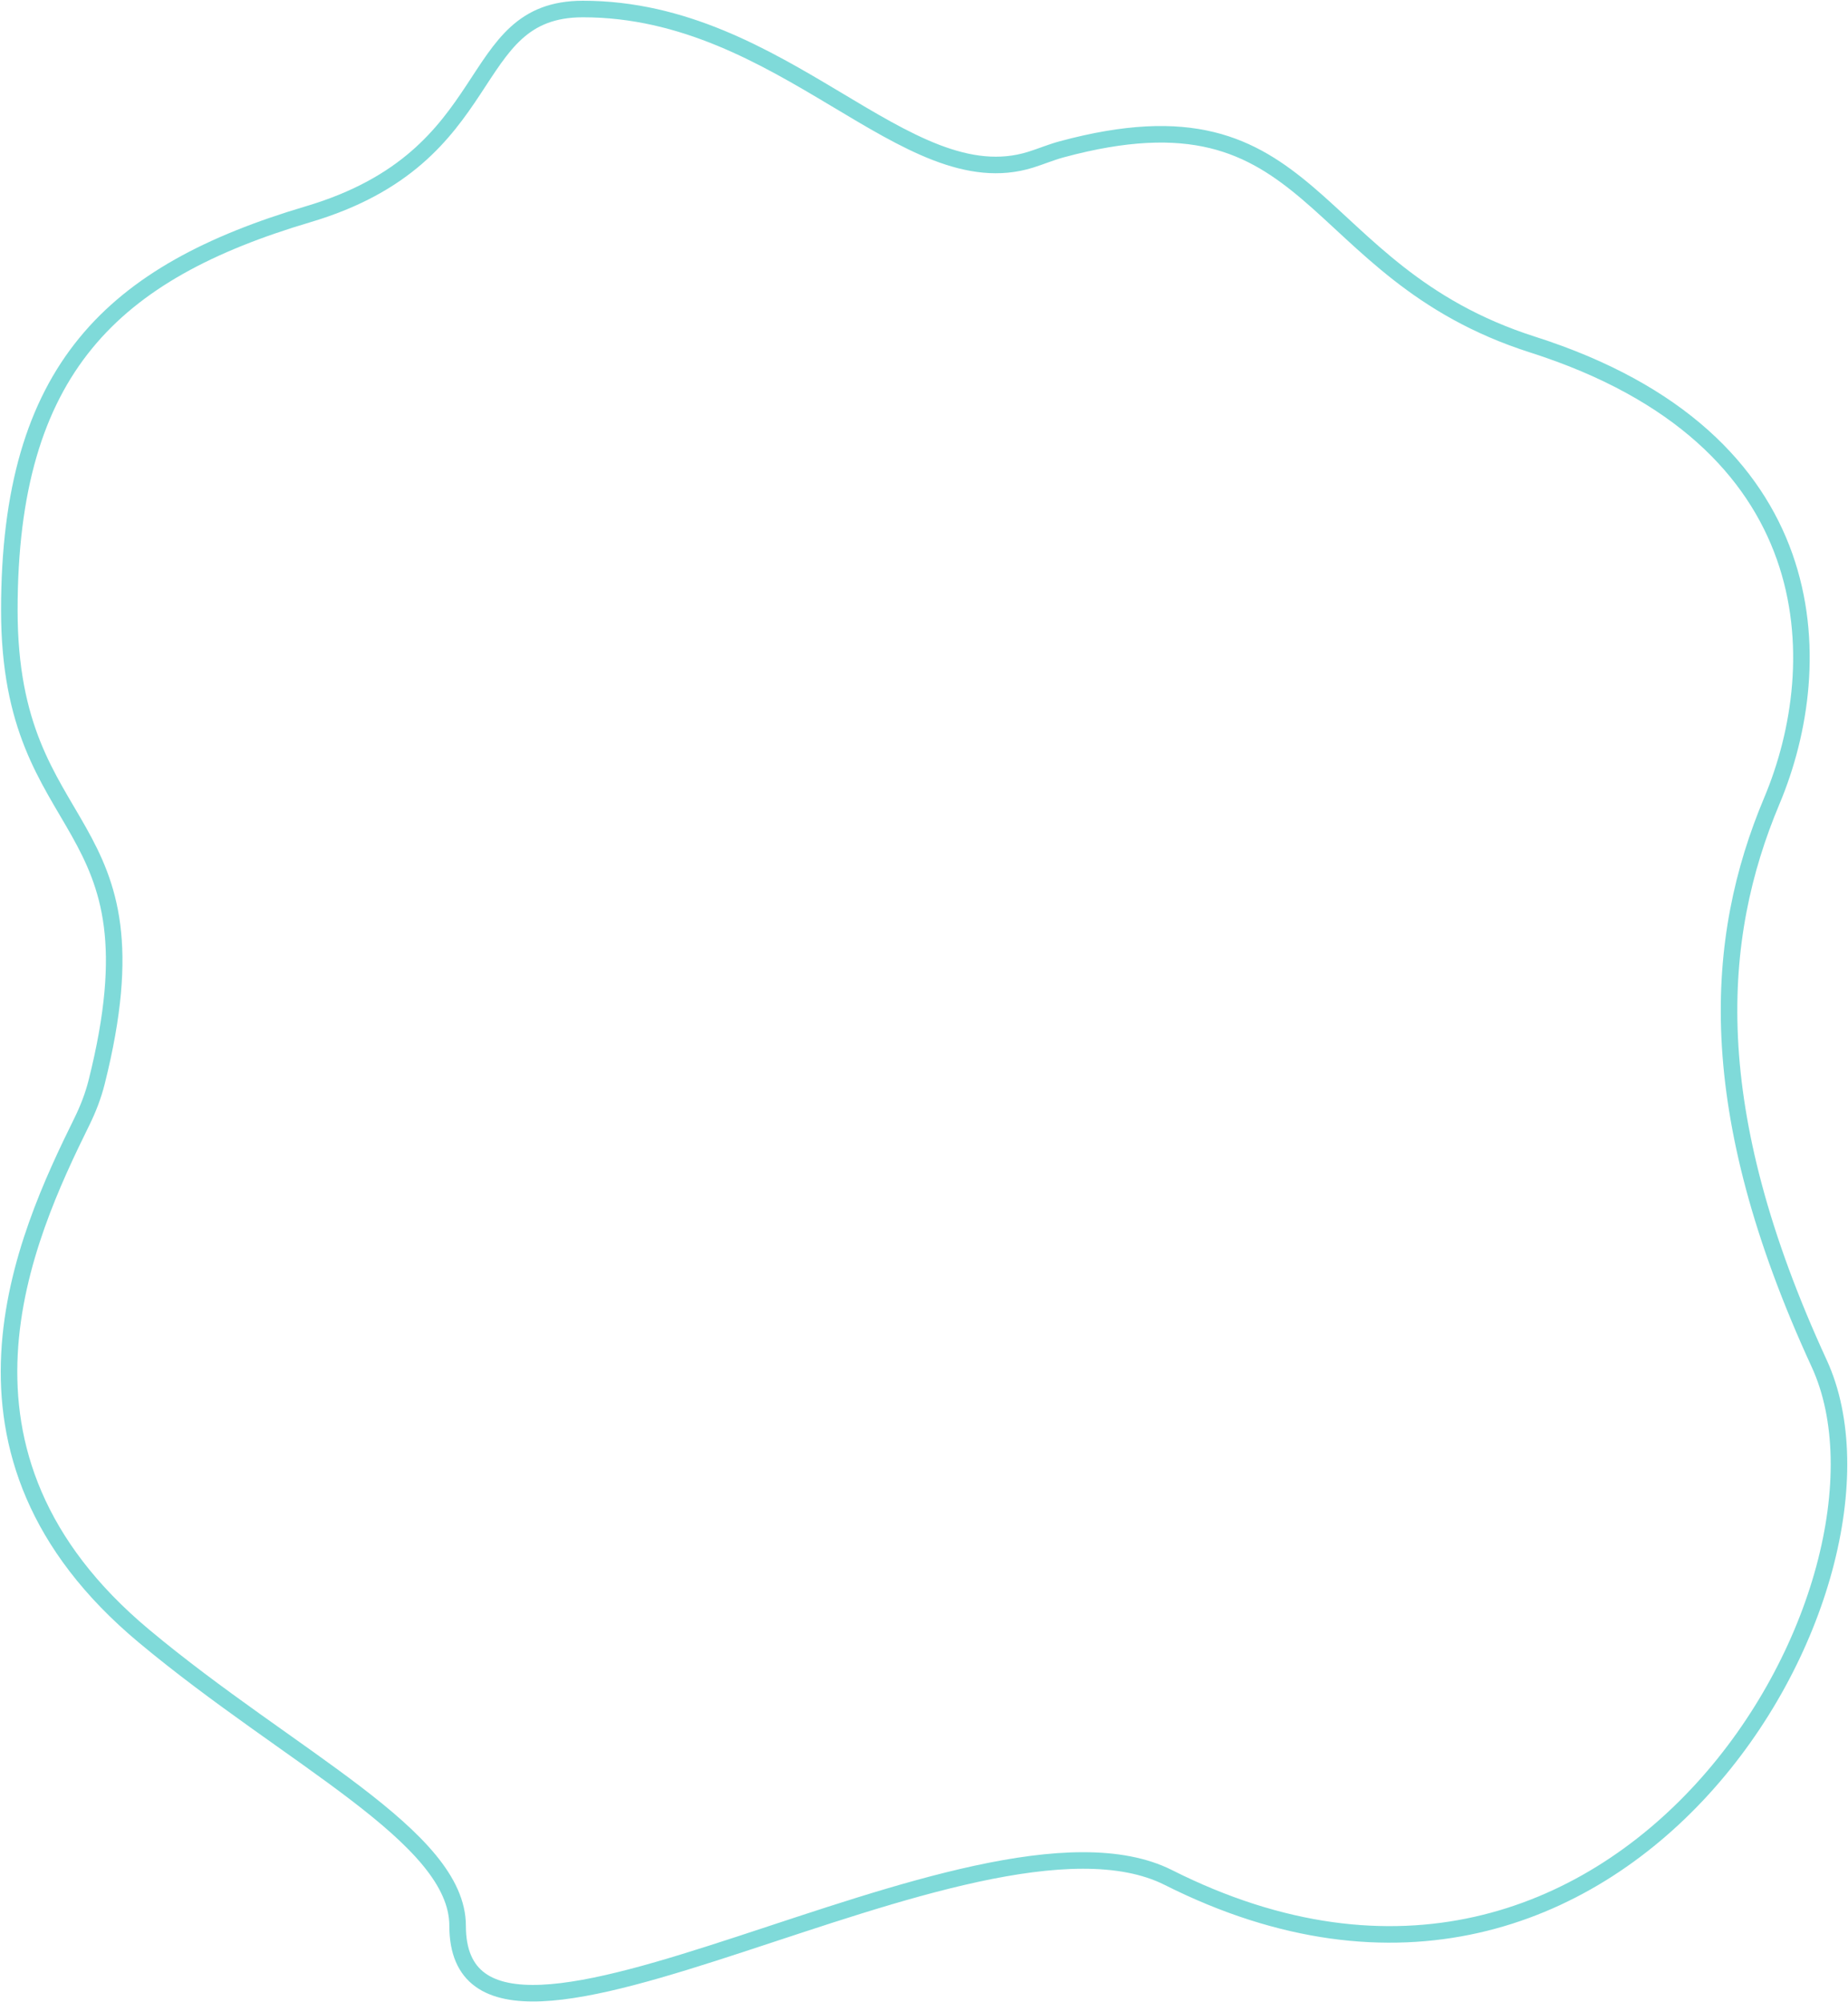 <svg width="410" height="444" viewBox="0 0 410 444" fill="none" xmlns="http://www.w3.org/2000/svg">
<path opacity="0.5" d="M340.025 76.412C289.093 60.167 292.797 17.633 235.522 33.119C233.207 33.745 230.929 34.709 228.638 35.422C200.976 44.028 174.046 2.001 129.334 2C102.421 2 111.687 34.655 68.373 47.504C25.058 60.352 2.071 81.765 2.071 135.298C2.071 187.558 36.717 179.108 21.449 239.936C20.691 242.957 19.555 245.898 18.179 248.692C5.507 274.413 -16.609 322.303 31.955 362.816C64.582 390.034 101.527 407.249 101.527 427.056C101.527 473.482 216.664 394.932 259.227 416.349C360.294 467.206 426.055 351.039 403.596 302.323C377.513 245.749 380.267 208.104 393.101 177.59C405.935 147.076 405.482 97.29 340.025 76.412Z" stroke="#00B6B5" stroke-width="3.67"/>
</svg>
